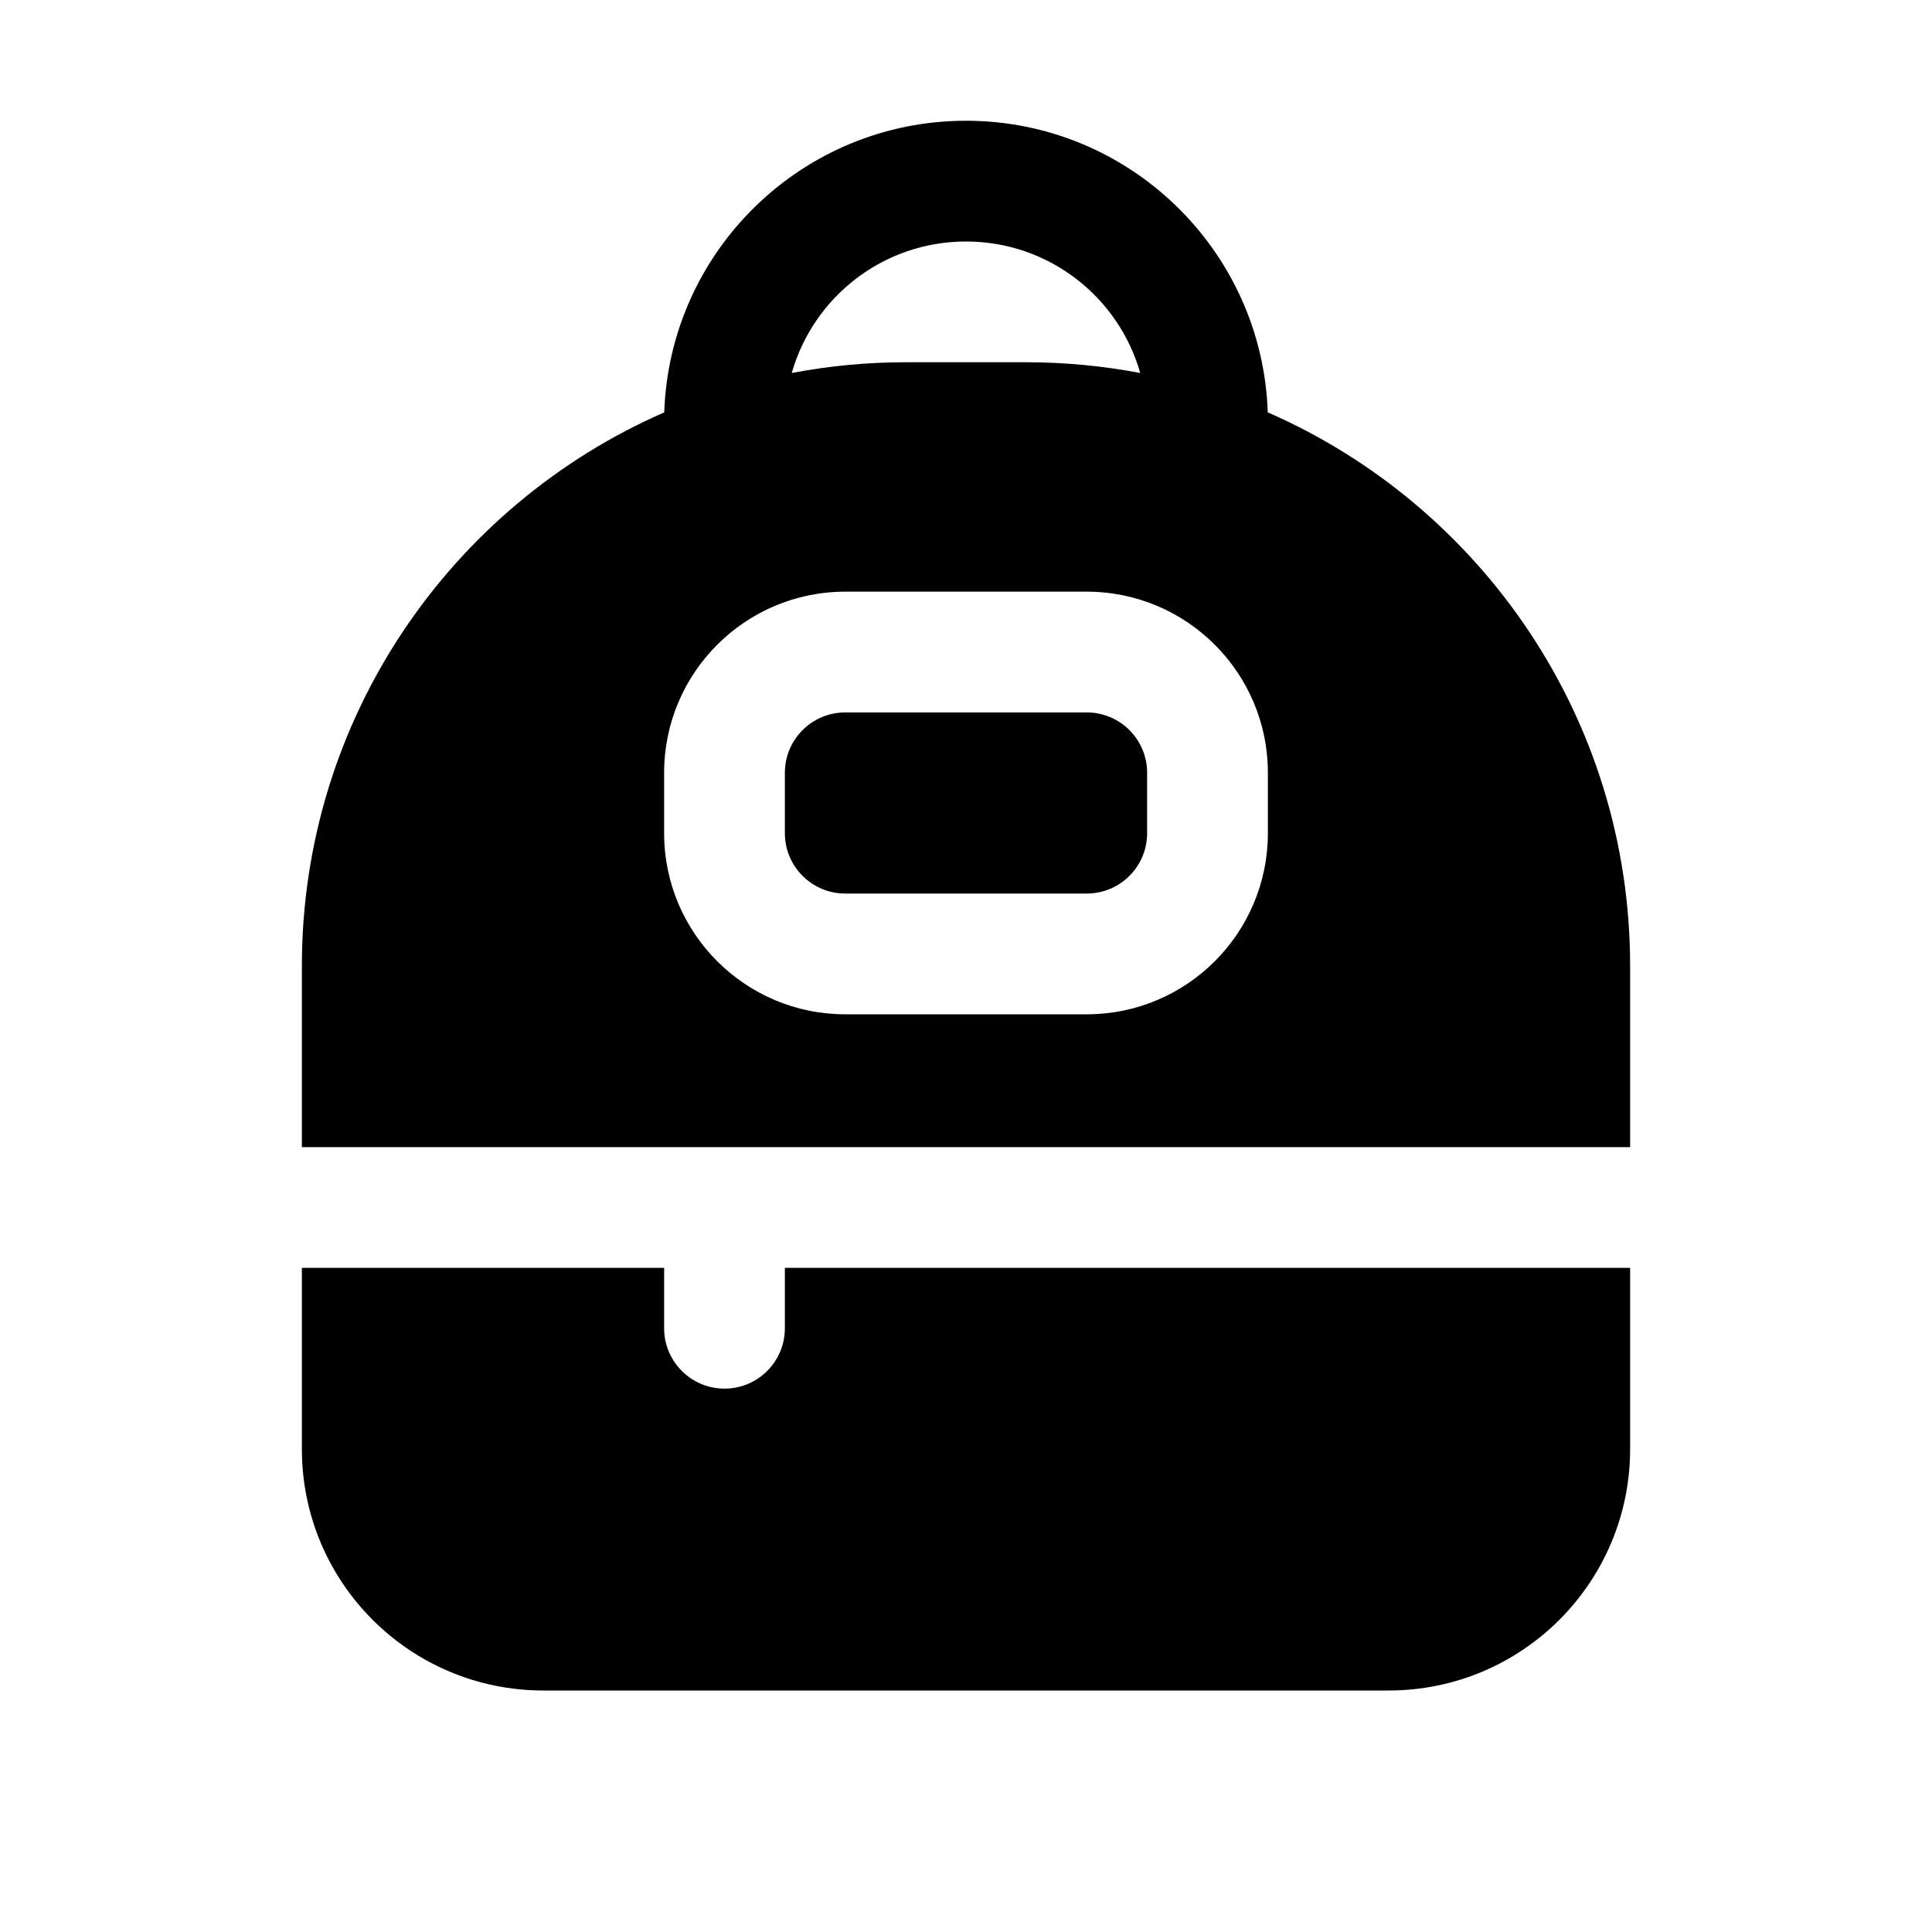 <svg width="16" height="16" viewBox="0 0 16 16" fill="none" xmlns="http://www.w3.org/2000/svg">
<path fill-rule="evenodd" clip-rule="evenodd" d="M6.557 3.089C6.736 2.46 7.314 2 8 2C8.686 2 9.264 2.46 9.443 3.089C9.138 3.031 8.822 3 8.5 3H7.5C7.178 3 6.862 3.031 6.557 3.089ZM5.501 3.415C5.546 2.074 6.648 1 8 1C9.352 1 10.454 2.074 10.499 3.415C12.265 4.187 13.5 5.949 13.5 8V9.5H6H2.5V8C2.5 5.949 3.735 4.187 5.501 3.415ZM2.5 10.5V12C2.5 13.105 3.395 14 4.5 14H11.5C12.605 14 13.5 13.105 13.5 12V10.5H6.5V11C6.5 11.276 6.276 11.5 6 11.5C5.724 11.5 5.5 11.276 5.5 11V10.5H2.5ZM7 5.9C6.724 5.9 6.5 6.124 6.5 6.4V6.9C6.5 7.176 6.724 7.4 7 7.4H9C9.276 7.4 9.5 7.176 9.5 6.9V6.4C9.5 6.124 9.276 5.9 9 5.9H7ZM5.5 6.4C5.5 5.572 6.172 4.9 7 4.9H9C9.828 4.9 10.5 5.572 10.5 6.4V6.9C10.5 7.728 9.828 8.4 9 8.4H7C6.172 8.4 5.5 7.728 5.5 6.9V6.4Z" fill="black"/>
</svg>
